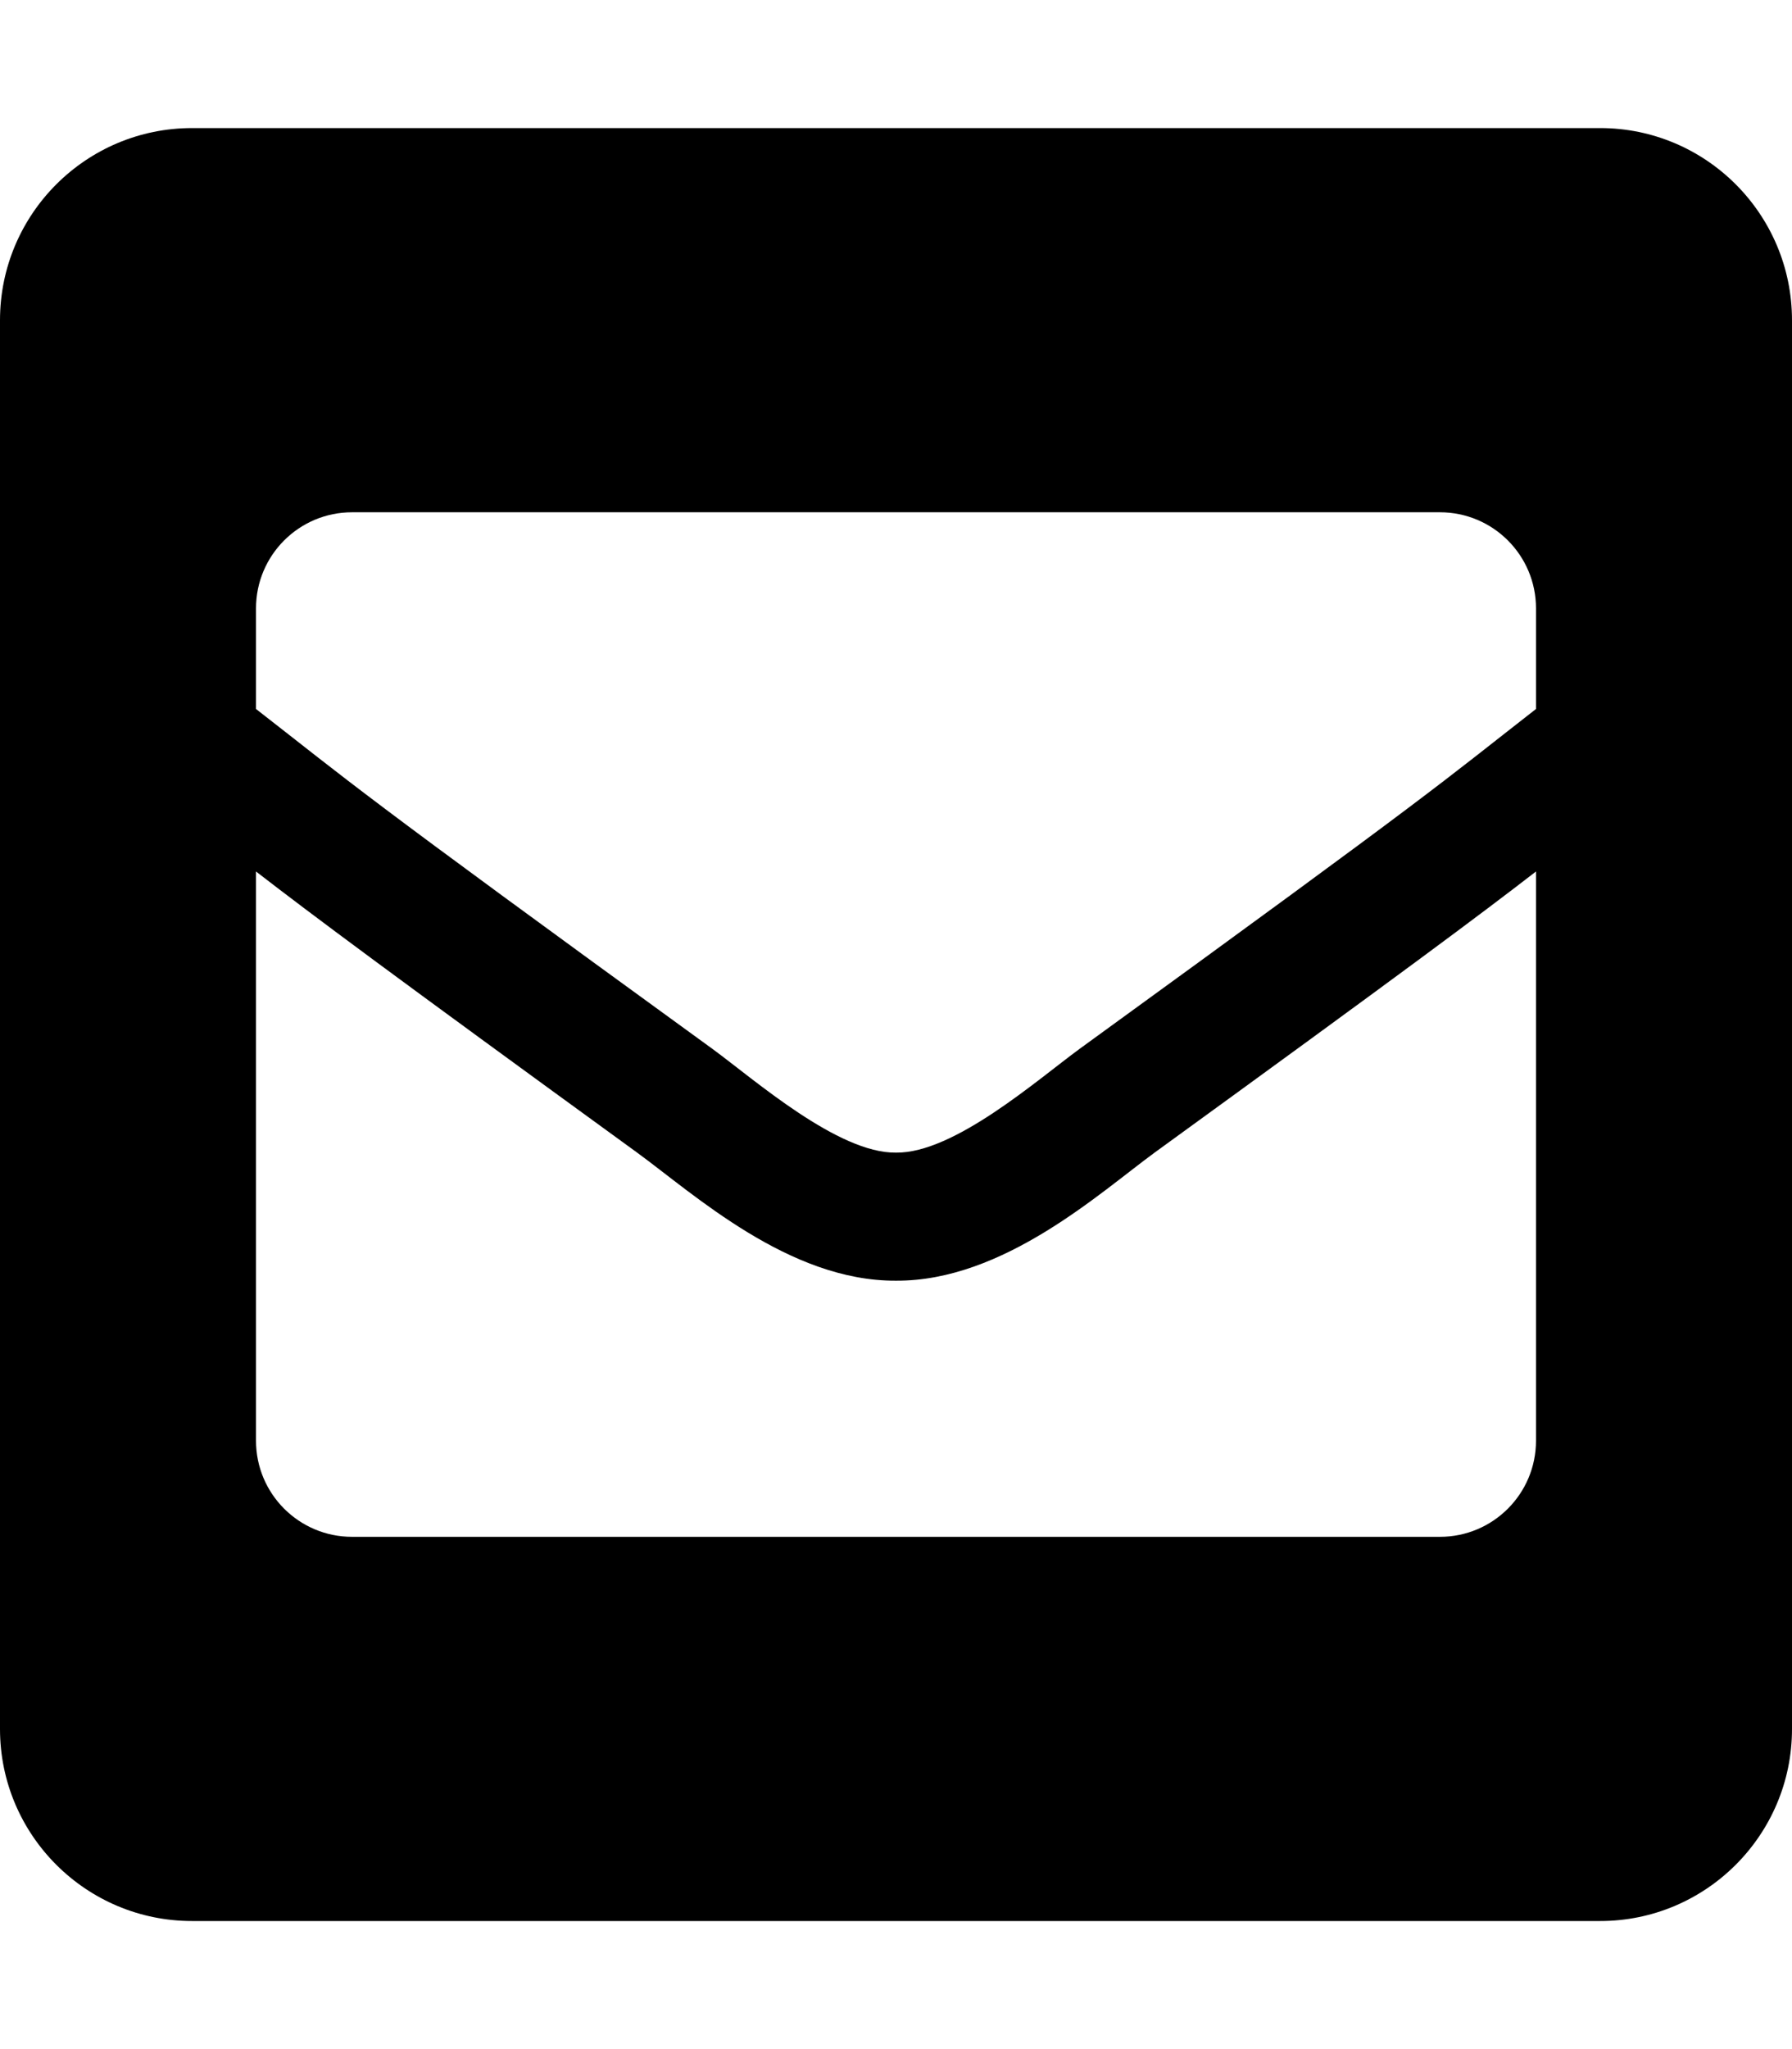 <svg height="1000" width="875" xmlns="http://www.w3.org/2000/svg"><path d="M781.3 62.5H93.8C42 62.5 0 104.5 0 156.3v687.5c0 51.7 42 93.7 93.8 93.7h687.5c51.7 0 93.7 -42 93.7 -93.7V156.3c0 -51.8 -42 -93.8 -93.7 -93.8zM347.9 511.9C170.8 383.4 172.6 383 125 346v-49.1C125 271 146 250 171.9 250h531.2c25.9 0 46.9 21 46.9 46.9V346c-47.6 37.1 -45.8 37.4 -222.9 165.9 -20.5 15 -61.3 51 -89.6 50.6 -28.3 .4 -69.1 -35.6 -89.6 -50.6zM750 425.3v277.8C750 729 729 750 703.1 750H171.9C146 750 125 729 125 703.1V425.3c27.3 21.1 65.1 49.3 186.1 137.2 27.7 20.2 74.2 62.8 126.4 62.5 52.5 .3 99.7 -43.1 126.4 -62.6 121 -87.8 158.8 -116 186.1 -137.1z"/></svg>
